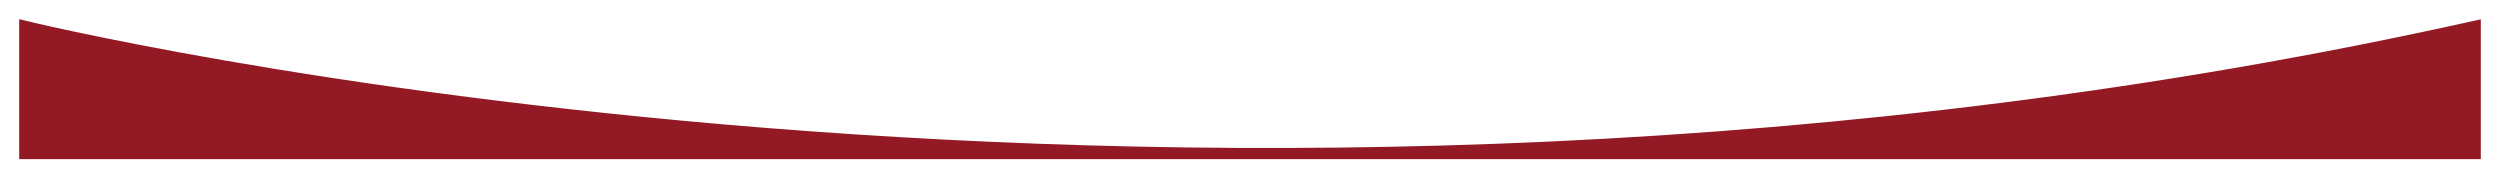 <svg xmlns="http://www.w3.org/2000/svg" xmlns:xlink="http://www.w3.org/1999/xlink" width="1953.761" height="139.361" viewBox="0 0 1953.761 139.361">
  <defs>
    <filter id="Path_7" x="0" y="0" width="1953.761" height="139.361" filterUnits="userSpaceOnUse">
      <feOffset dy="-5" input="SourceAlpha"/>
      <feGaussianBlur stdDeviation="5" result="blur"/>
      <feFlood flood-opacity="0.302"/>
      <feComposite operator="in" in2="blur"/>
      <feComposite in="SourceGraphic"/>
    </filter>
  </defs>
  <g transform="matrix(1, 0, 0, 1, 0, 0)" filter="url(#Path_7)">
    <path id="Path_7-2" data-name="Path 7" d="M-2689.239,6887.5c-1006.337,224.941-1918.761,0-1918.761,0v103.67h1918.761Z" transform="translate(4625.5 -6864.31)" fill="#931a25" stroke="#931a25" stroke-width="5"/>
  </g>
</svg>
